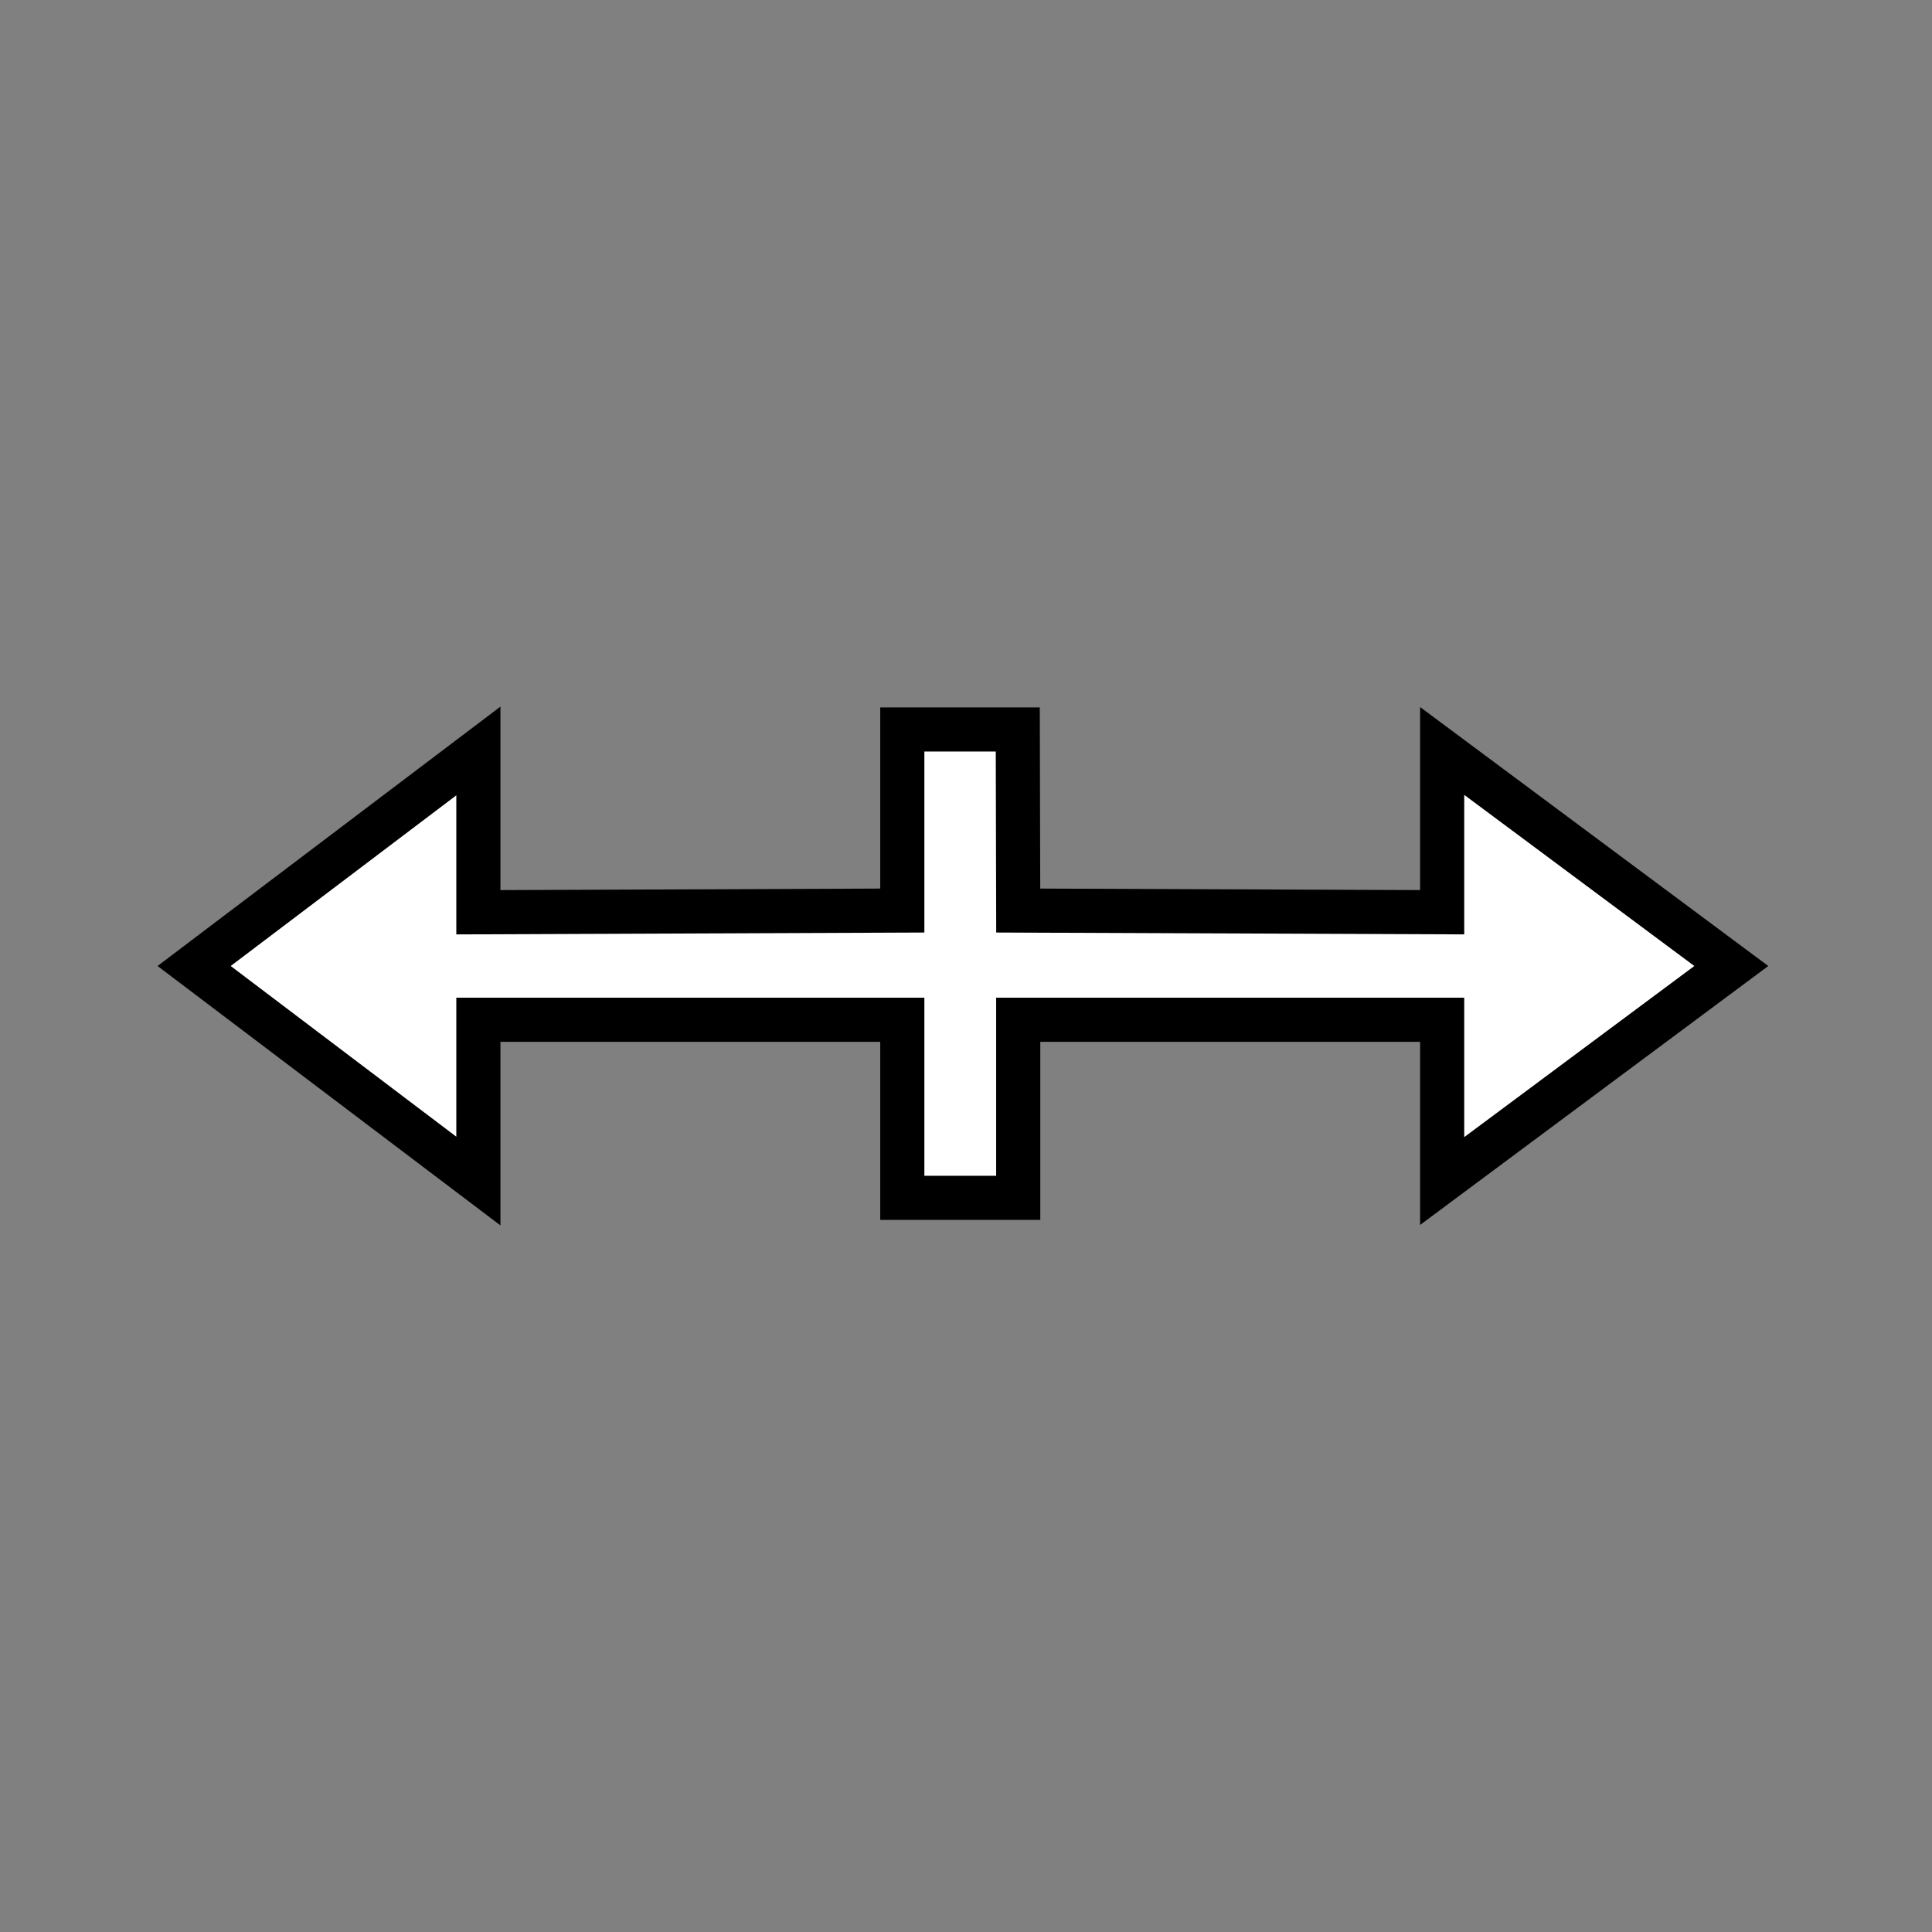 <?xml version="1.0" encoding="UTF-8" standalone="no"?>
<!-- Created with Inkscape (http://www.inkscape.org/) -->

<svg
   width="100mm"
   height="100mm"
   viewBox="0 0 100 100"
   version="1.1"
   id="svg1"
   xmlns="http://www.w3.org/2000/svg"
   xmlns:svg="http://www.w3.org/2000/svg">
  <rect x="0" y="0" width="100" height="100" fill="#808080" stroke="none"/>
  <defs
     id="defs1" />
  <g
     id="layer1">
    <path
       style="fill:#ffffff;fill-opacity:1;stroke:#000000;stroke-width:2.284"
       d="m 46.703,47.13 0,-9.373 h 5.977 l 0.023,9.373 21.943,0.087 v -8.348 L 89.612,50 74.646,61.13 V 52.783 H 52.703 v 9.217 h -6 V 52.783 H 24.761 v 8.348 L 10.048,50 24.761,38.87 v 8.348 z"
       id="path2" />
  </g>
</svg>
